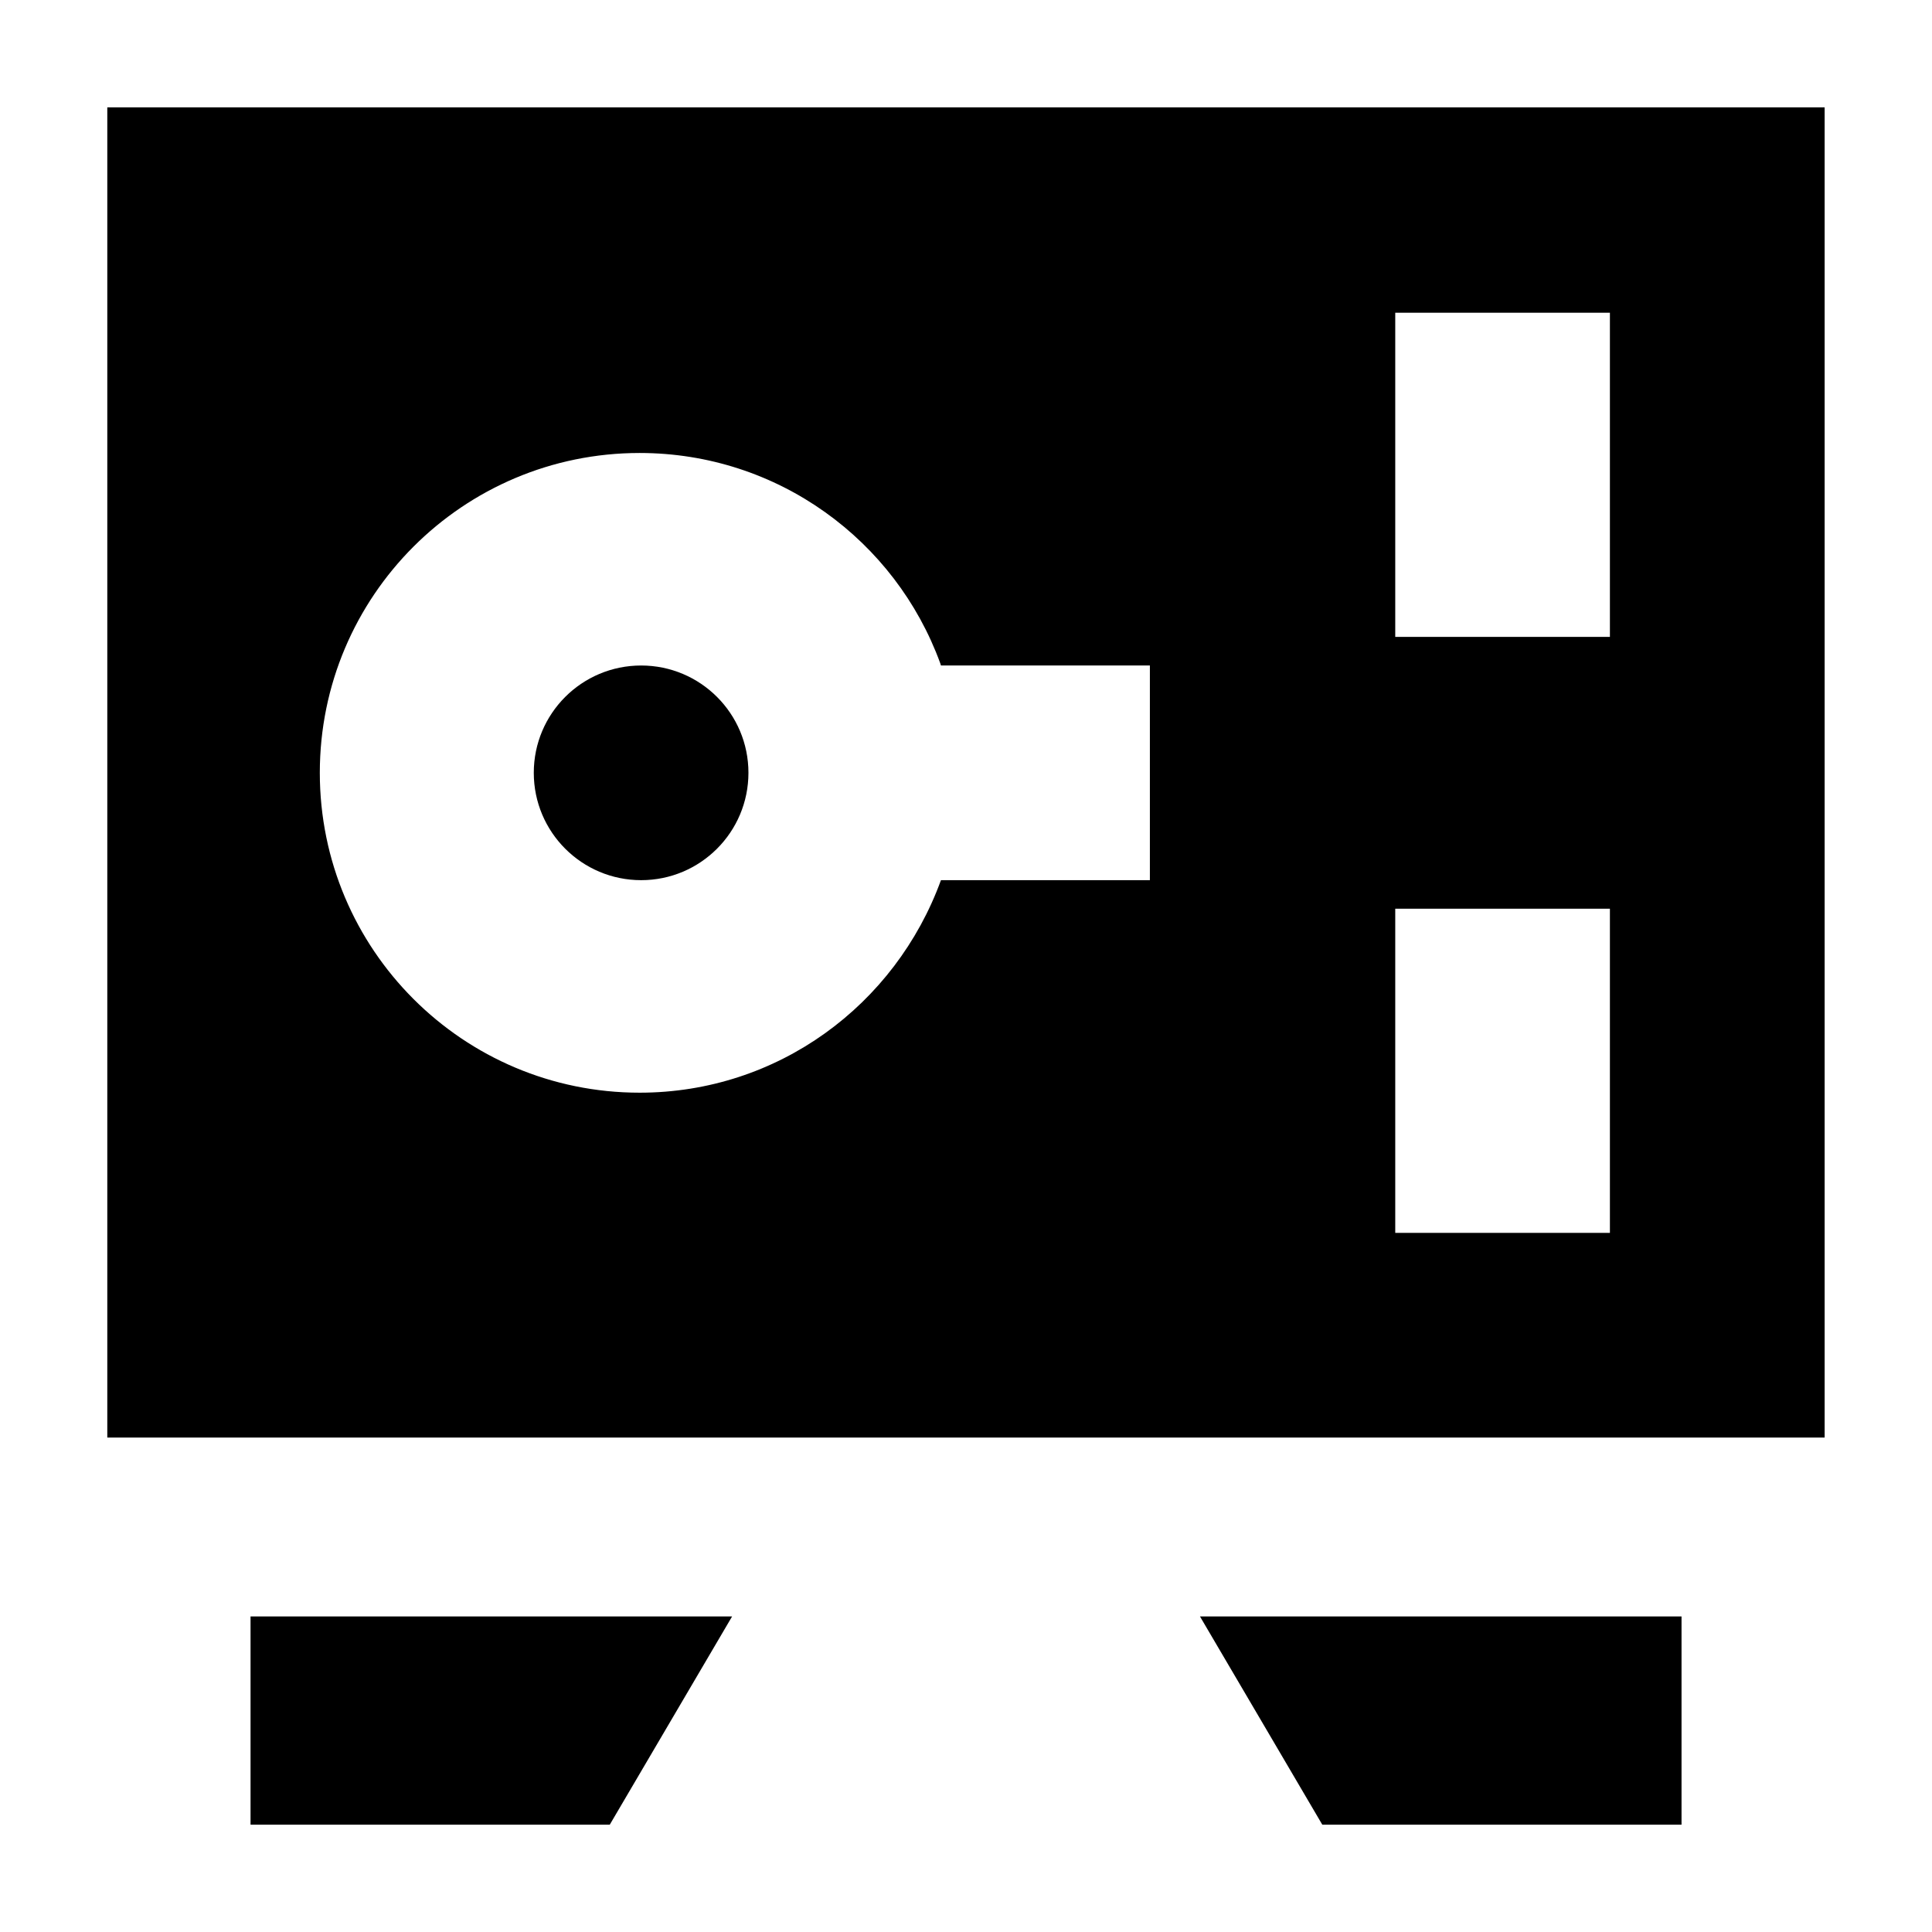 <svg width="28" height="28" viewBox="0 0 28 28" fill="none" xmlns="http://www.w3.org/2000/svg">
<g clip-path="url(#clip0_556_3410)">
<path d="M1.555 1.556V20.834H26.444V1.556H1.555ZM16.665 12.756H13.637C12.978 14.566 11.272 15.836 9.27 15.836C6.71 15.836 4.635 13.761 4.635 11.2C4.635 8.64 6.71 6.565 9.27 6.565C11.273 6.565 12.979 7.834 13.627 9.613L13.637 9.645H16.665V12.756ZM23.332 17.868H20.221V13.17H23.332V17.868ZM23.332 9.23H20.221V4.532H23.332V9.23Z" fill="currentColor"/>
<path d="M10.847 11.2C10.847 12.059 10.151 12.756 9.292 12.756C8.432 12.756 7.736 12.059 7.736 11.2C7.736 10.341 8.432 9.645 9.292 9.645C10.151 9.645 10.847 10.341 10.847 11.2Z" fill="currentColor"/>
<path d="M3.631 26.445H8.837L10.61 23.427H3.631V26.445Z" fill="currentColor"/>
<path d="M19.164 26.445H24.37V23.427H17.391L19.164 26.445Z" fill="currentColor"/>
</g>
<defs>
<clipPath id="clip0_556_3410">
<rect width="28" height="28" fill="white"/>
</clipPath>
</defs>
</svg>
